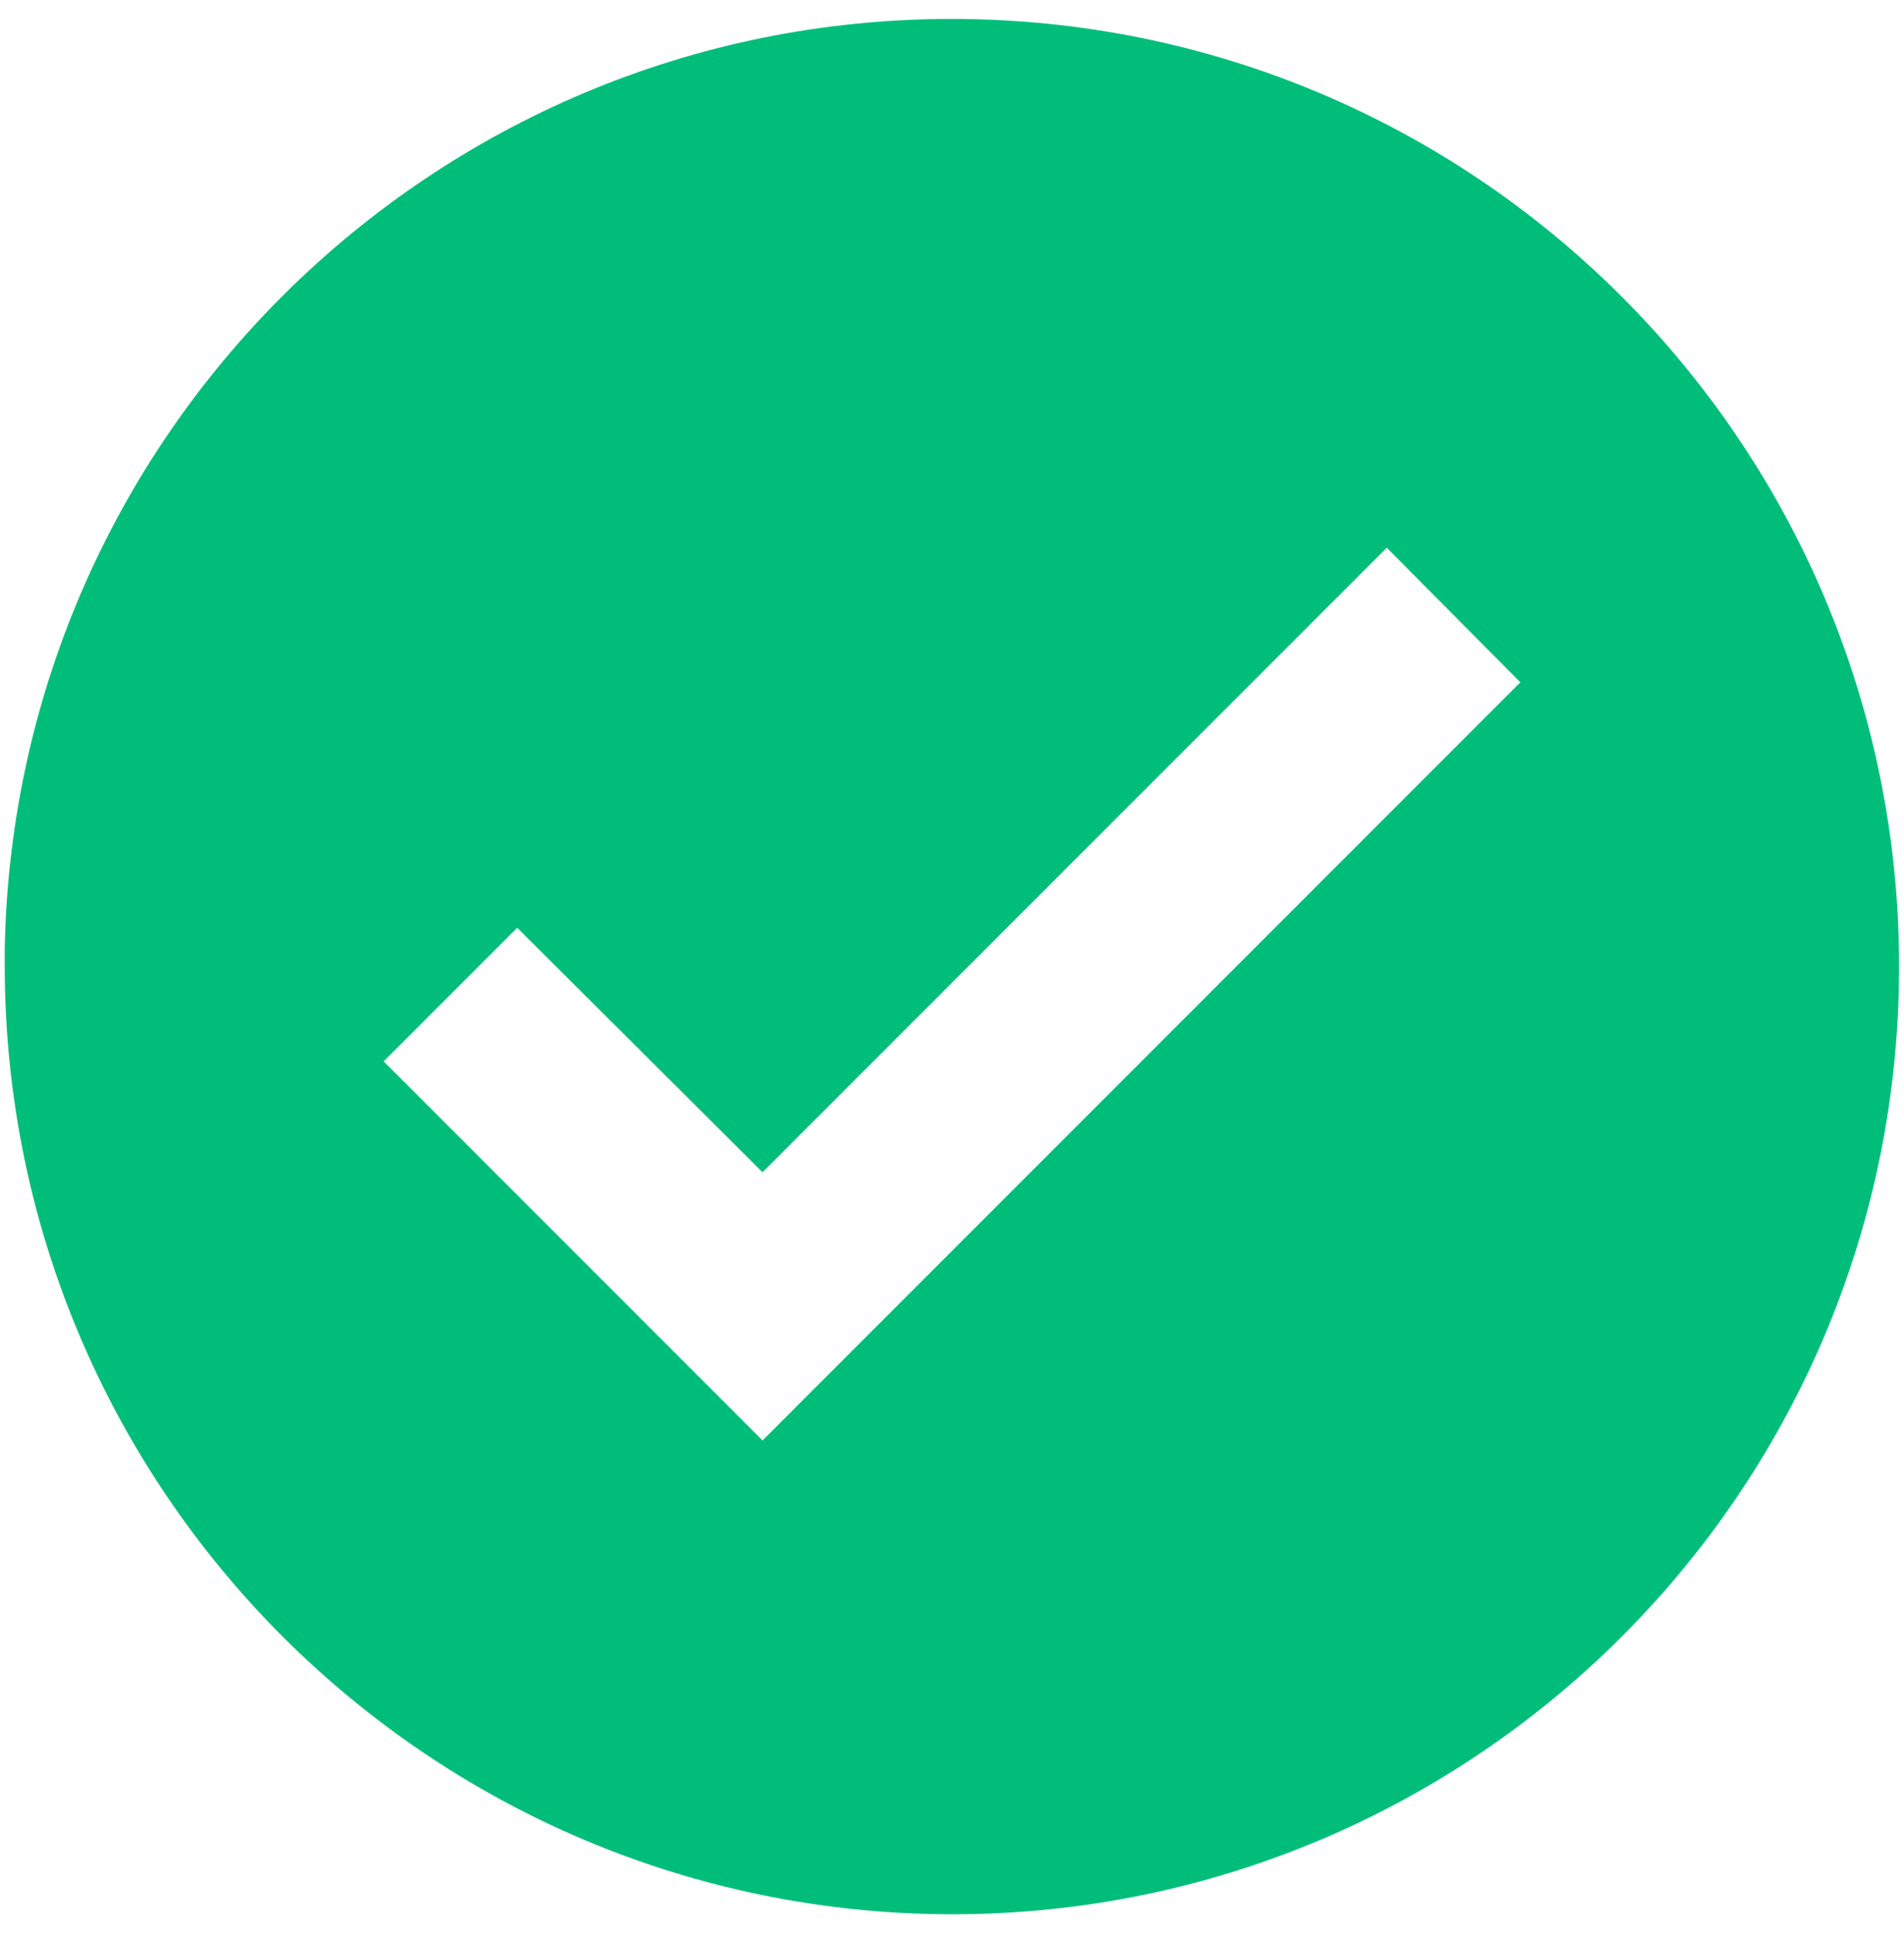 <svg width="67" height="68" viewBox="0 0 67 68" fill="none" xmlns="http://www.w3.org/2000/svg">
<path d="M33.5 67.333C15.099 67.313 0.187 52.401 0.167 34V33.333C0.533 15.015 15.615 0.426 33.935 0.669C52.256 0.913 66.945 15.896 66.826 34.218C66.706 52.539 51.822 67.33 33.5 67.333ZM18.2 32.633L13.5 37.333L26.833 50.667L53.5 24L48.8 19.267L26.833 41.233L18.2 32.633Z" fill="#00BE7A"/>
</svg>
